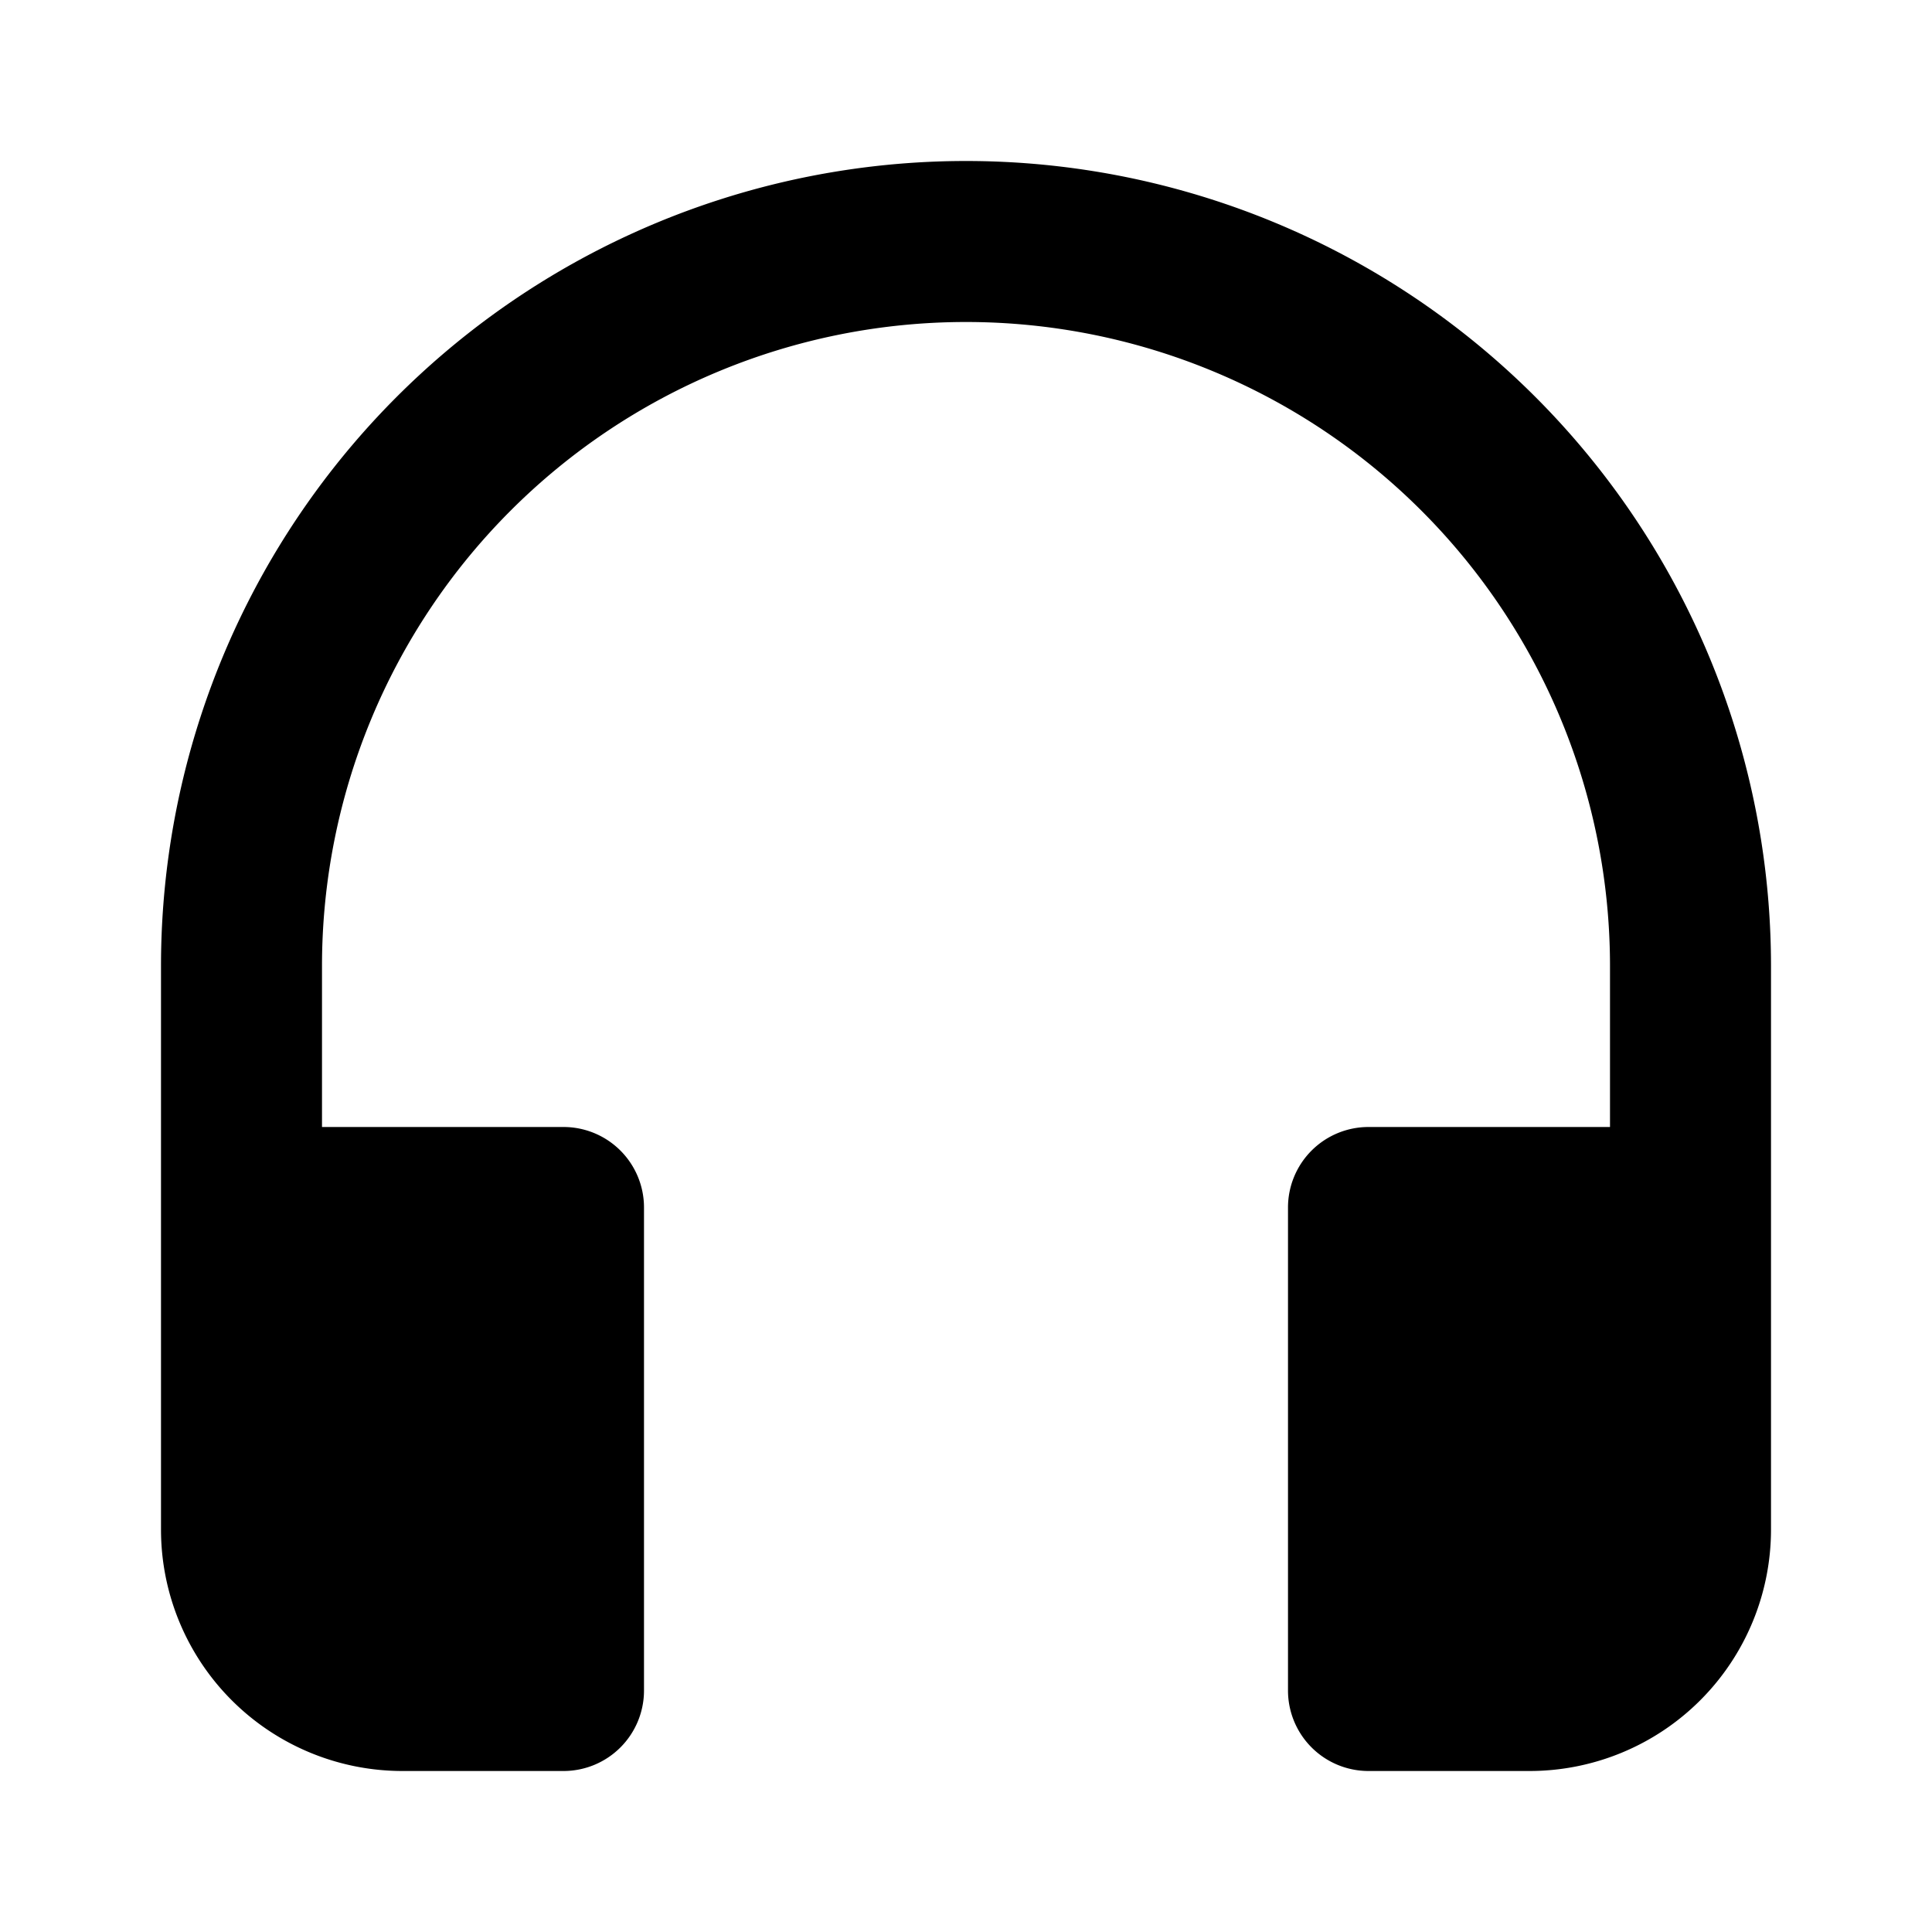<svg xmlns="http://www.w3.org/2000/svg" viewBox="0 0 24 24"><path d="M2 12a10 10 0 0120 0v7a3 3 0 01-3 3h-2a1 1 0 01-1-1v-6a1 1 0 011-1h3v-2a8 8 0 00-16 0v2h3a1 1 0 011 1v6a1 1 0 01-1 1H5a3 3 0 01-3-3z"/></svg>